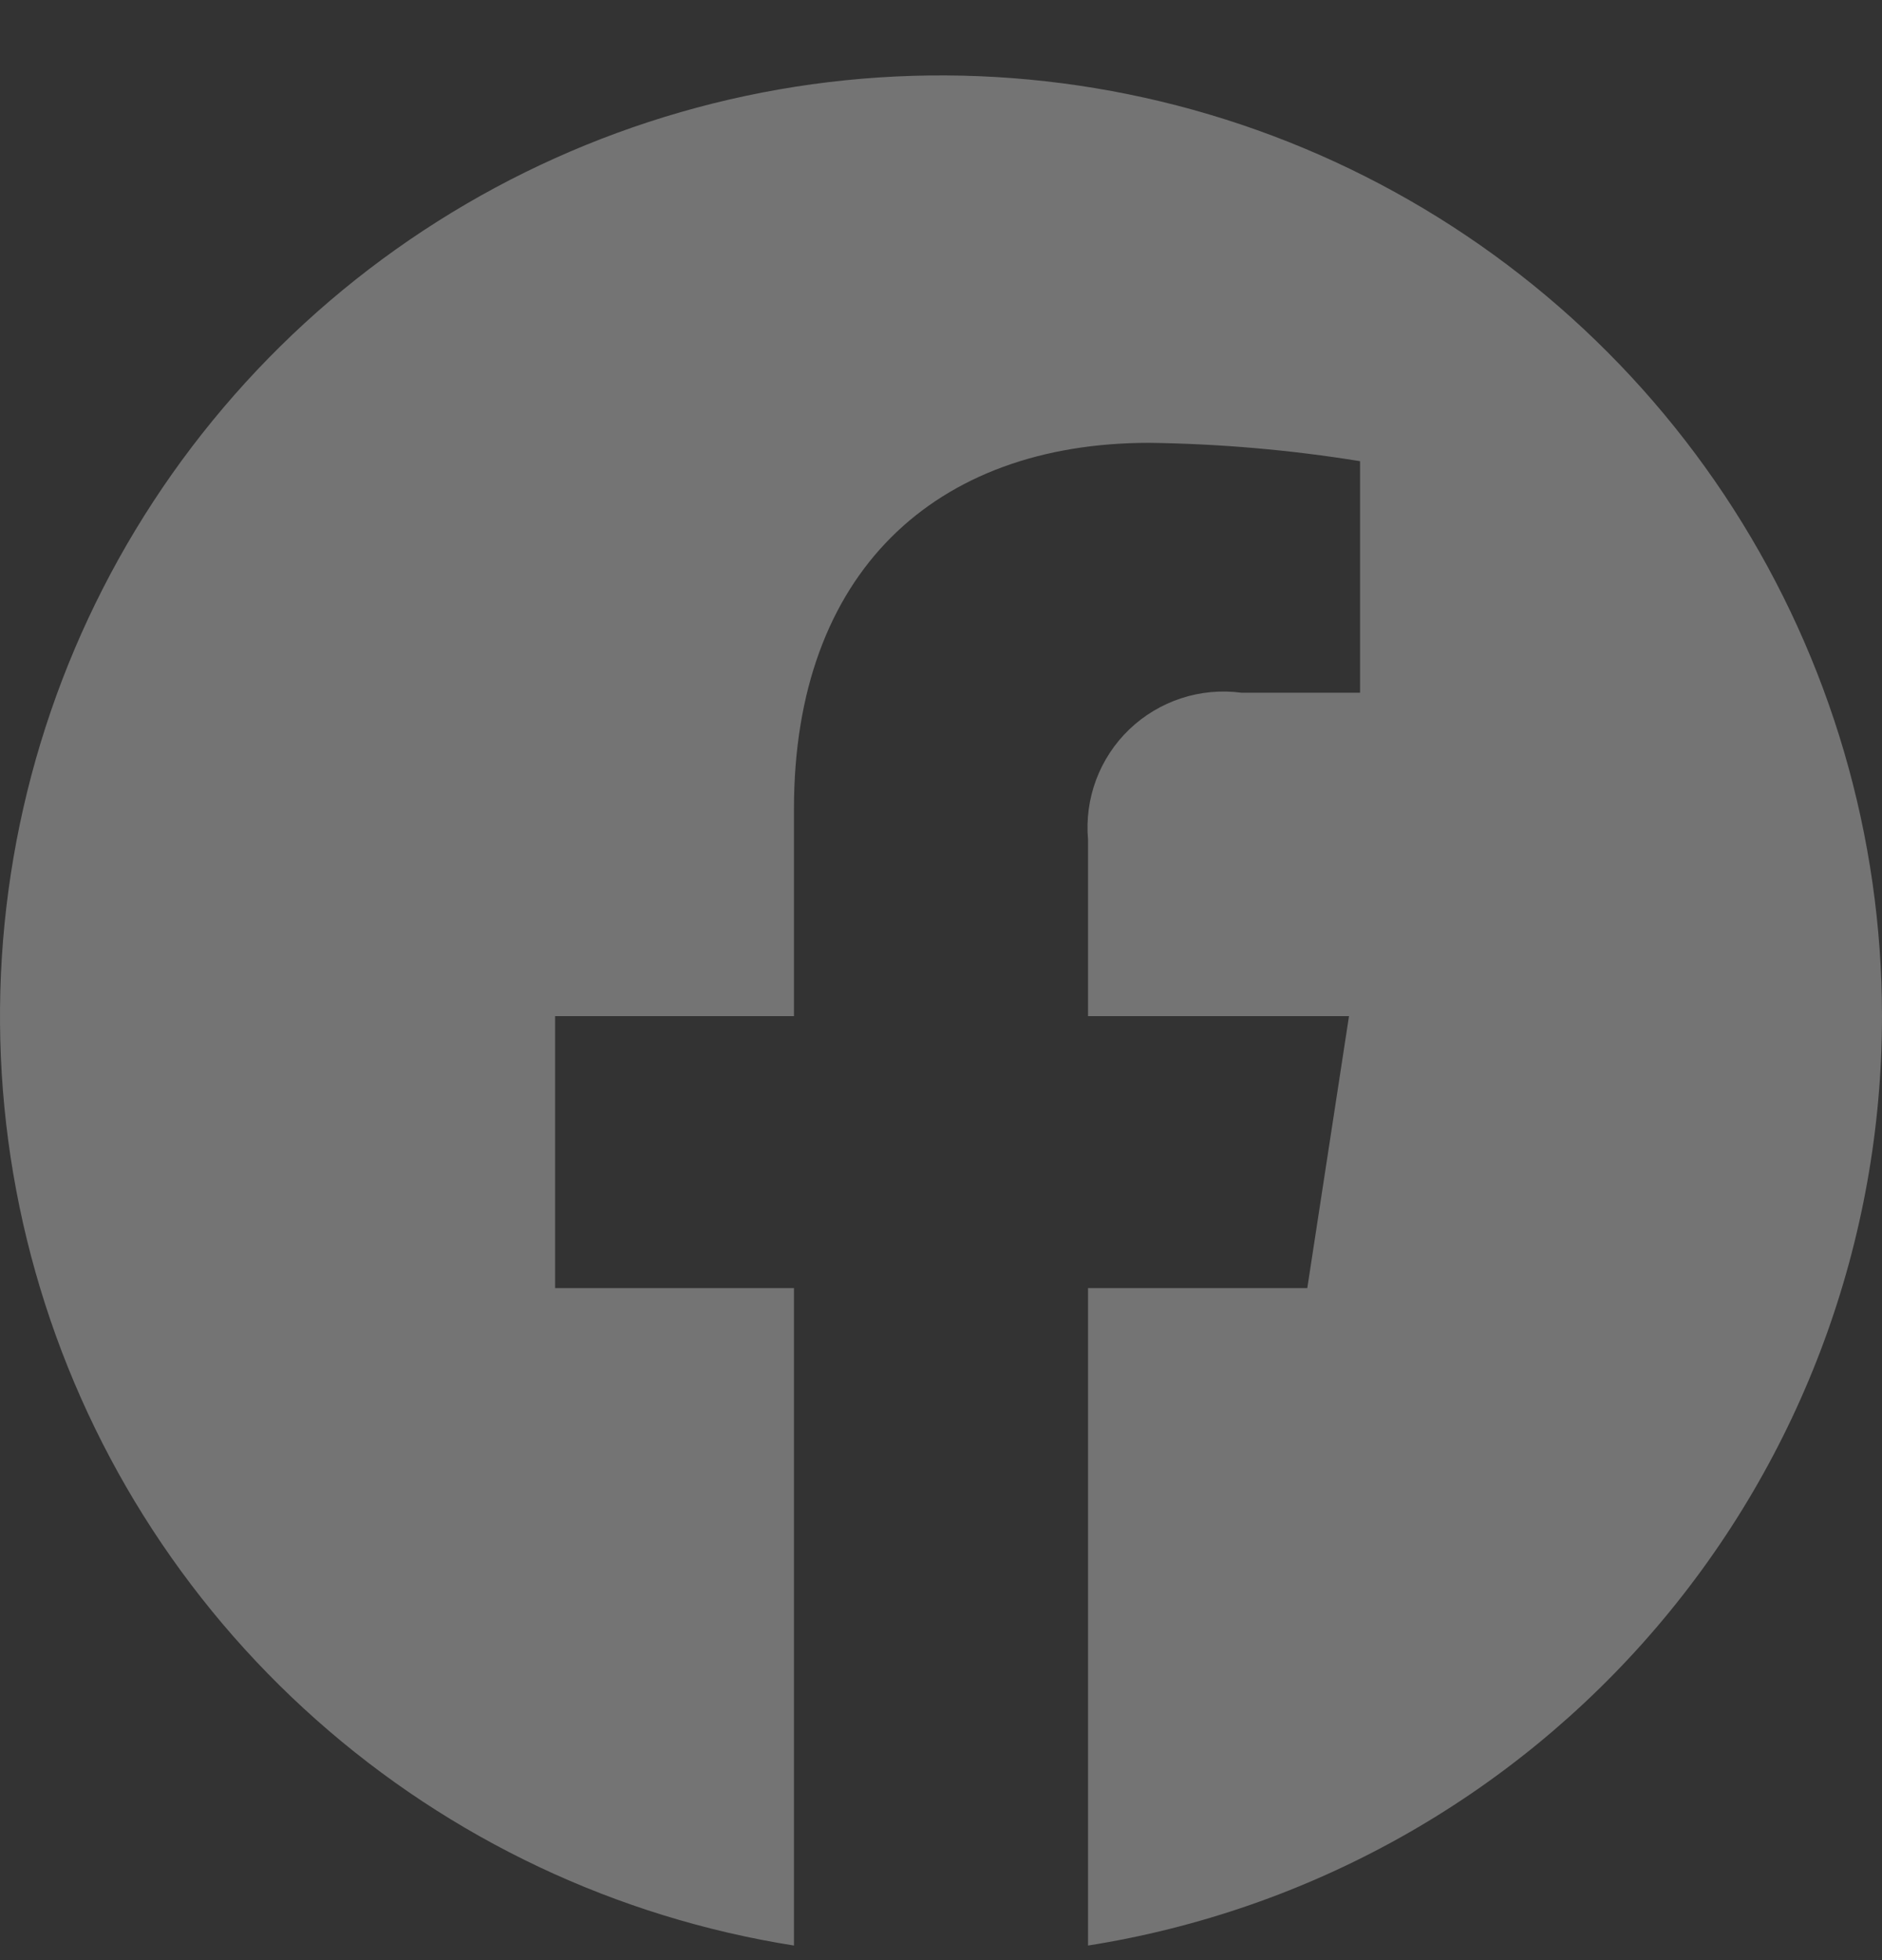 <svg width="24" height="25" viewBox="0 0 24 25" fill="none" xmlns="http://www.w3.org/2000/svg">
<rect x="0" y="0" width="24" height="25" fill="#333333" stroke="none"/>
<g clip-path="url(#clip0_6_45559)">
<path d="M24 12.96C24 10.667 23.342 8.422 22.106 6.491C20.869 4.559 19.105 3.023 17.022 2.063C14.939 1.104 12.625 0.761 10.354 1.075C8.082 1.39 5.949 2.349 4.205 3.838C2.462 5.328 1.181 7.286 0.516 9.481C-0.149 11.675 -0.172 14.014 0.451 16.221C1.074 18.428 2.316 20.41 4.031 21.933C5.745 23.456 7.86 24.456 10.125 24.814V16.429H7.079V12.96H10.125V10.316C10.125 7.309 11.917 5.648 14.657 5.648C15.557 5.66 16.455 5.738 17.344 5.882V8.835H15.83C15.572 8.801 15.31 8.825 15.063 8.906C14.816 8.987 14.59 9.122 14.402 9.302C14.214 9.482 14.069 9.703 13.978 9.946C13.887 10.19 13.852 10.451 13.875 10.71V12.96H17.203L16.671 16.429H13.875V24.814C16.698 24.368 19.269 22.929 21.125 20.755C22.981 18.582 24 15.818 24 12.96Z" fill="white" fill-opacity="0.32"/>
</g>
<defs>
<clipPath id="clip0_6_45559">
<rect width="24" height="24" fill="white" transform="translate(0 0.959)"/>
</clipPath>
</defs>
</svg>
